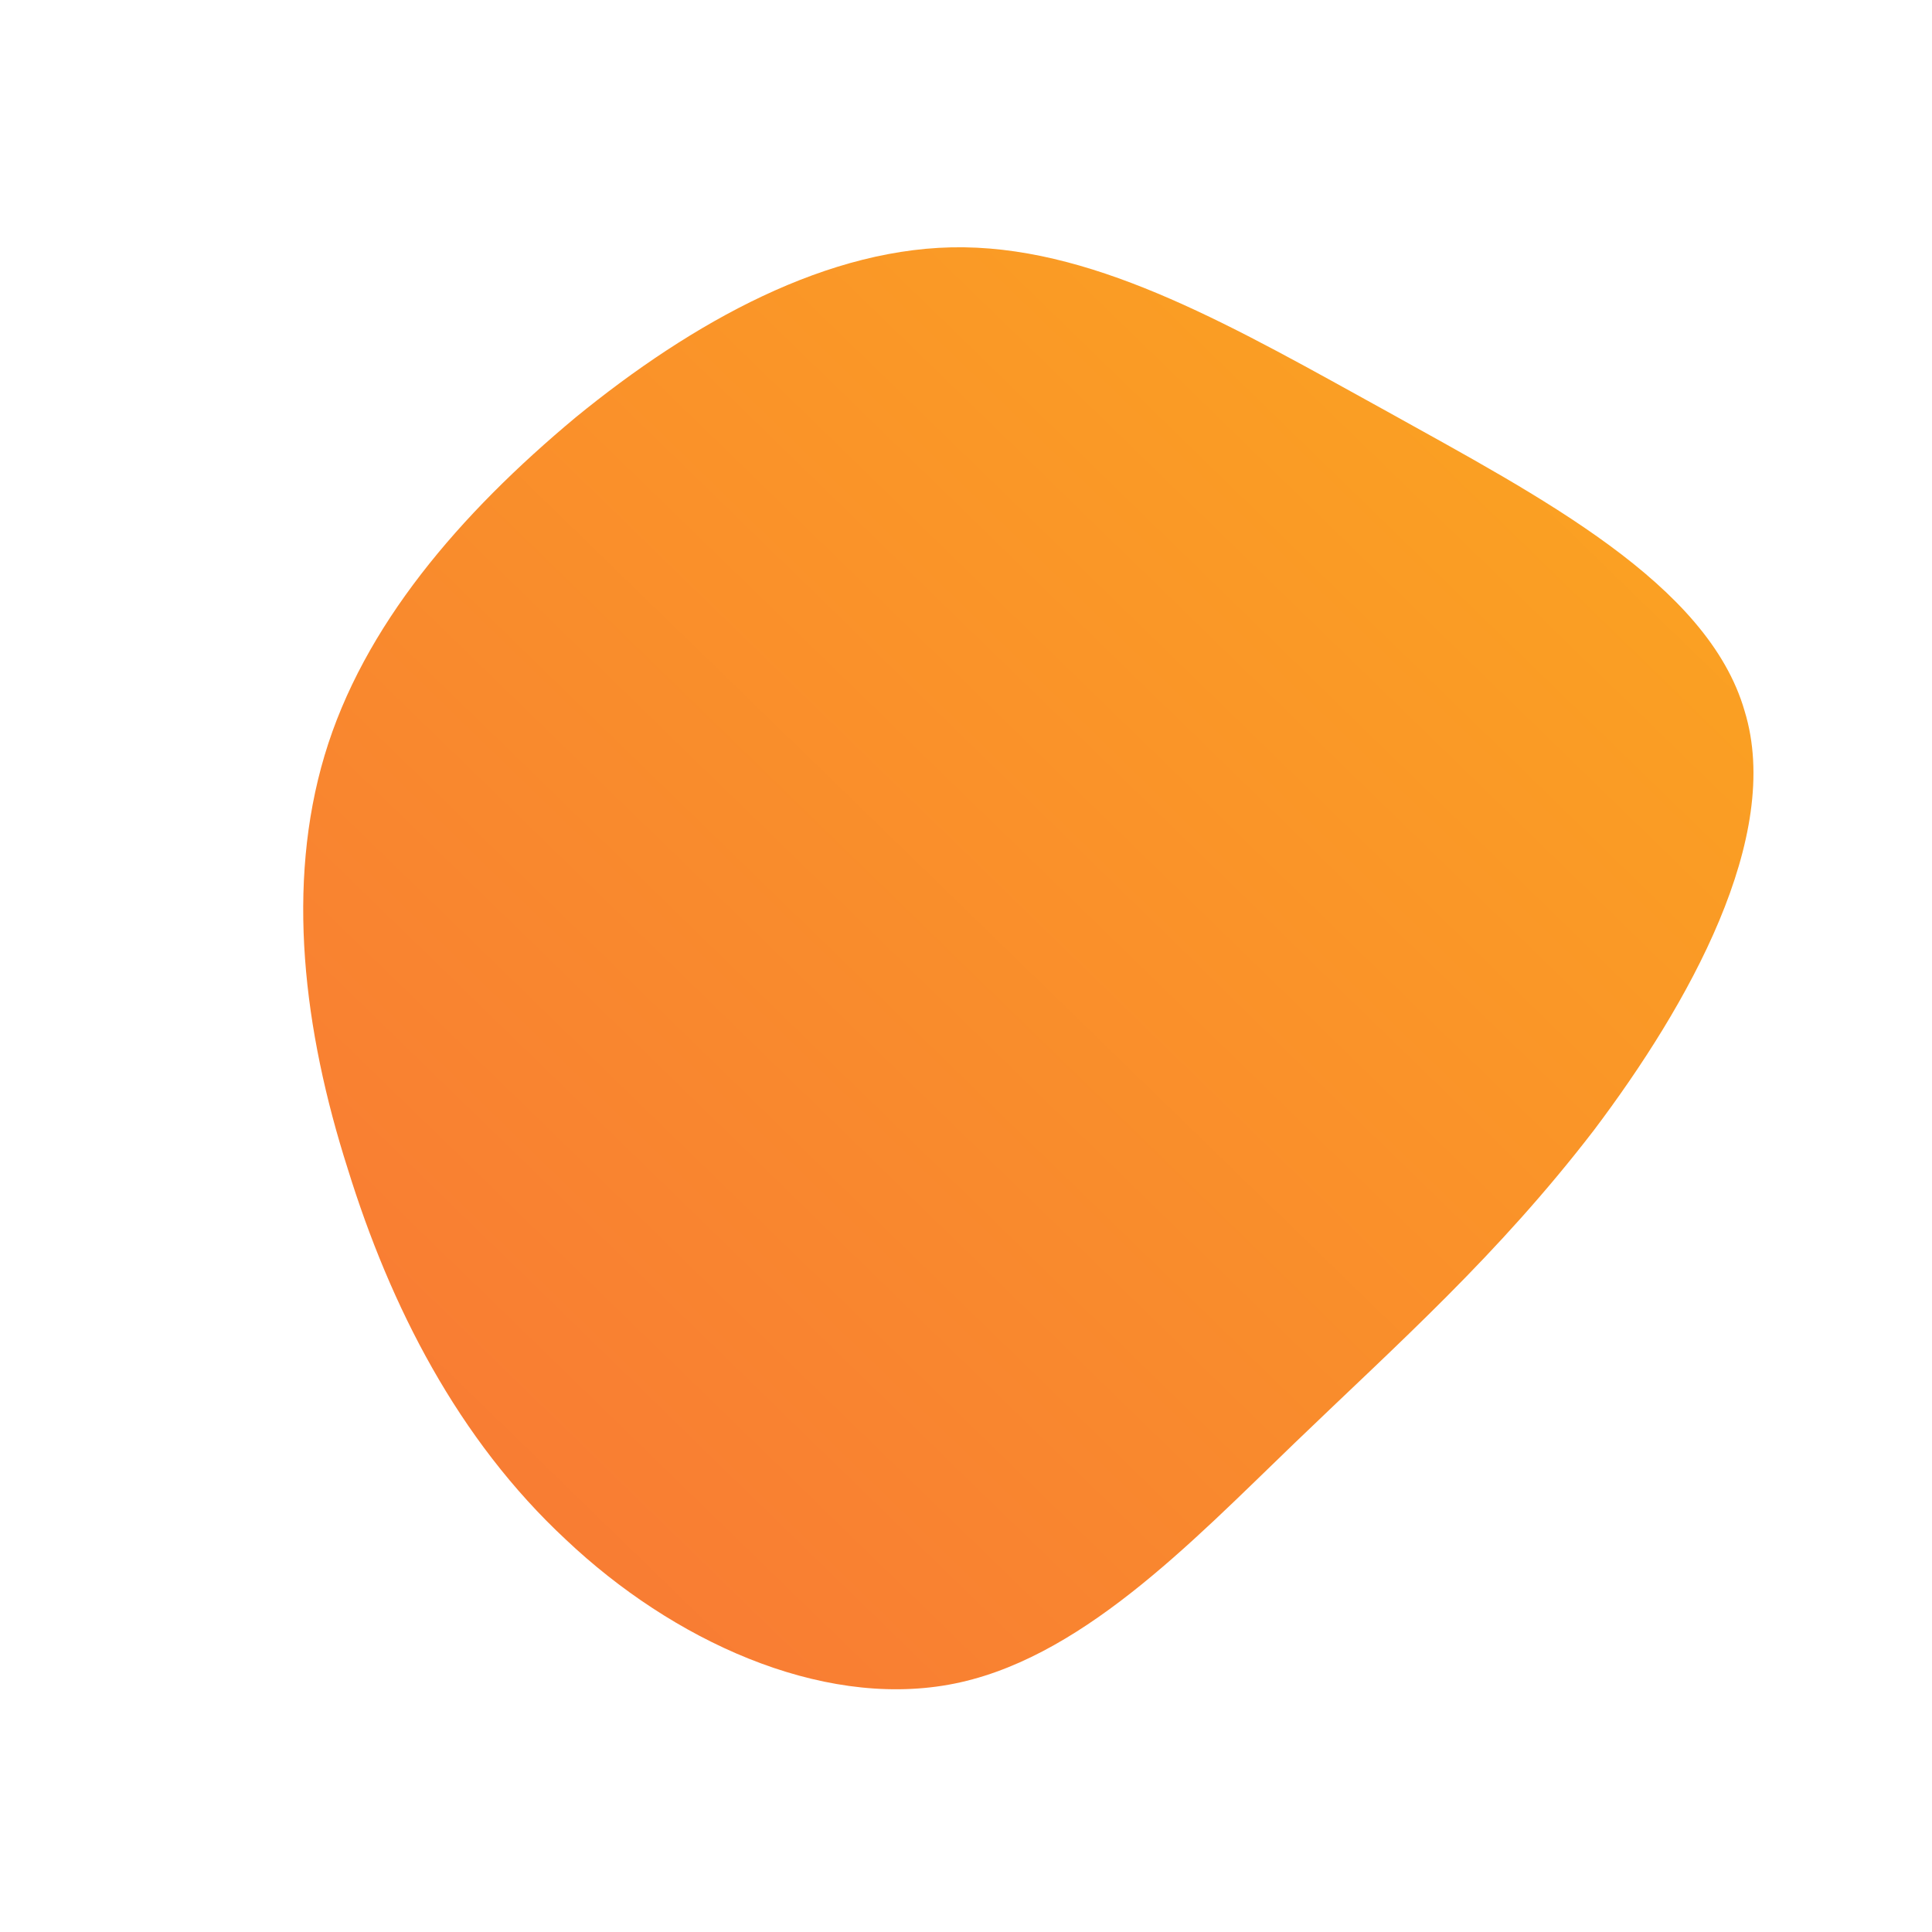 <!--?xml version="1.0" standalone="no"?-->
              <svg id="sw-js-blob-svg" viewBox="0 0 100 100" xmlns="http://www.w3.org/2000/svg" version="1.1">
                    <defs> 
                        <linearGradient id="sw-gradient" x1="0" x2="1" y1="1" y2="0">
                            <stop id="stop1" stop-color="rgba(248, 117, 55, 1)" offset="0%"></stop>
                            <stop id="stop2" stop-color="rgba(251, 168, 31, 1)" offset="100%"></stop>
                        </linearGradient>
                    </defs>
                <path fill="url(#sw-gradient)" d="M21.8,-28.7C29.7,-24.3,38.4,-19.8,40.3,-13.2C42.3,-6.7,37.4,2,32.5,8.5C27.5,15,22.4,19.5,17,24.7C11.6,29.9,5.8,36,-0.9,37.2C-7.6,38.4,-15.2,34.9,-20.7,29.7C-26.3,24.5,-29.8,17.6,-32,10.5C-34.3,3.3,-35.2,-4.2,-33.2,-10.9C-31.2,-17.6,-26.2,-23.4,-20.2,-28.4C-14.2,-33.3,-7.1,-37.3,-0.1,-37.2C7,-37.1,14,-33,21.8,-28.7Z" width="100%" height="100%" transform="translate(50 50)" stroke-width="0" style="transition: all 0.3s ease 0s;"></path>
              </svg>